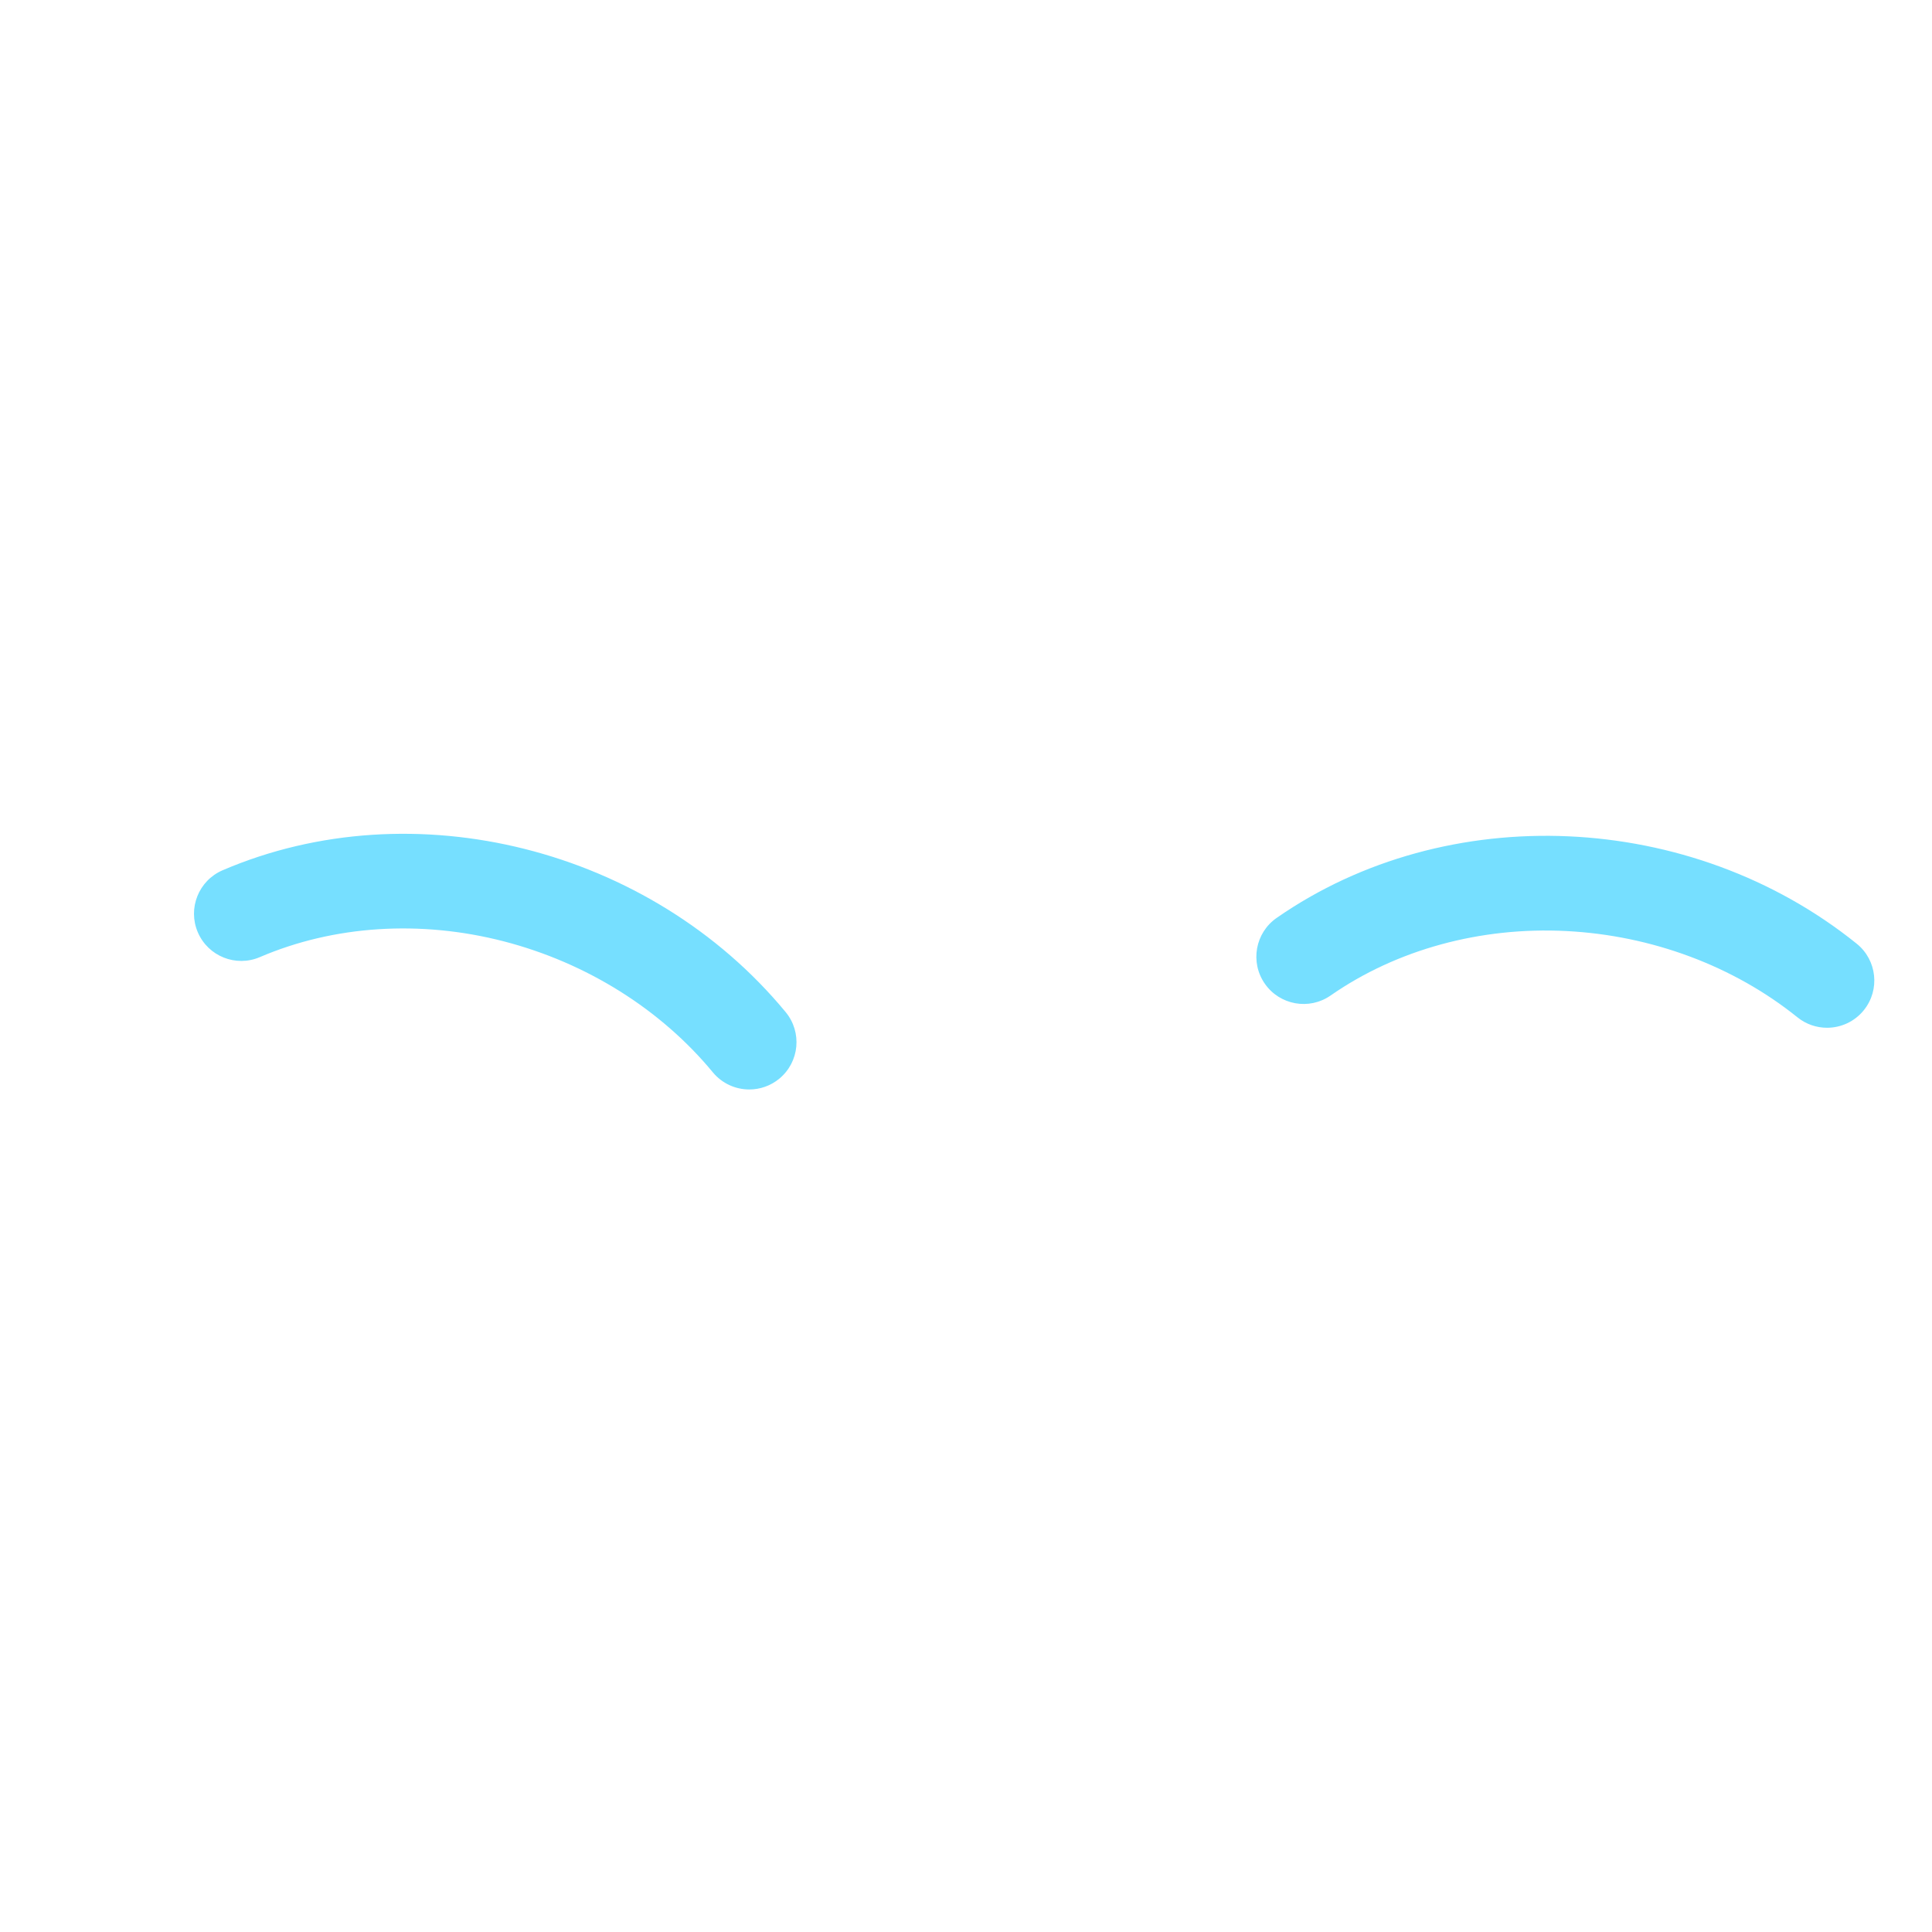 <svg xmlns="http://www.w3.org/2000/svg" viewBox="0 0 512 512" enable-background="new 0 0 512 512"><path fill="#76DFFF" d="M198.566 288.72c-3.607 0-7.186-1.55-9.662-4.548-13.795-16.703-33.46-29.026-55.374-34.7-22.096-5.72-45.06-4.24-64.658 4.17-6.354 2.727-13.718-.213-16.445-6.57-2.727-6.354.214-13.717 6.57-16.444 50.554-21.693 113.31-5.88 149.216 37.596 4.404 5.332 3.65 13.225-1.68 17.63-2.334 1.926-5.16 2.867-7.967 2.867zM493.943 267.7c4.338-5.386 3.488-13.268-1.897-17.606-43.915-35.372-108.567-38.245-153.727-6.832-5.678 3.95-7.08 11.753-3.13 17.43 3.95 5.678 11.755 7.078 17.43 3.13 17.508-12.18 39.706-18.245 62.498-17.084 22.606 1.152 44.348 9.27 61.22 22.86 2.313 1.863 5.09 2.77 7.846 2.77 3.66 0 7.286-1.596 9.76-4.668z"/></svg>